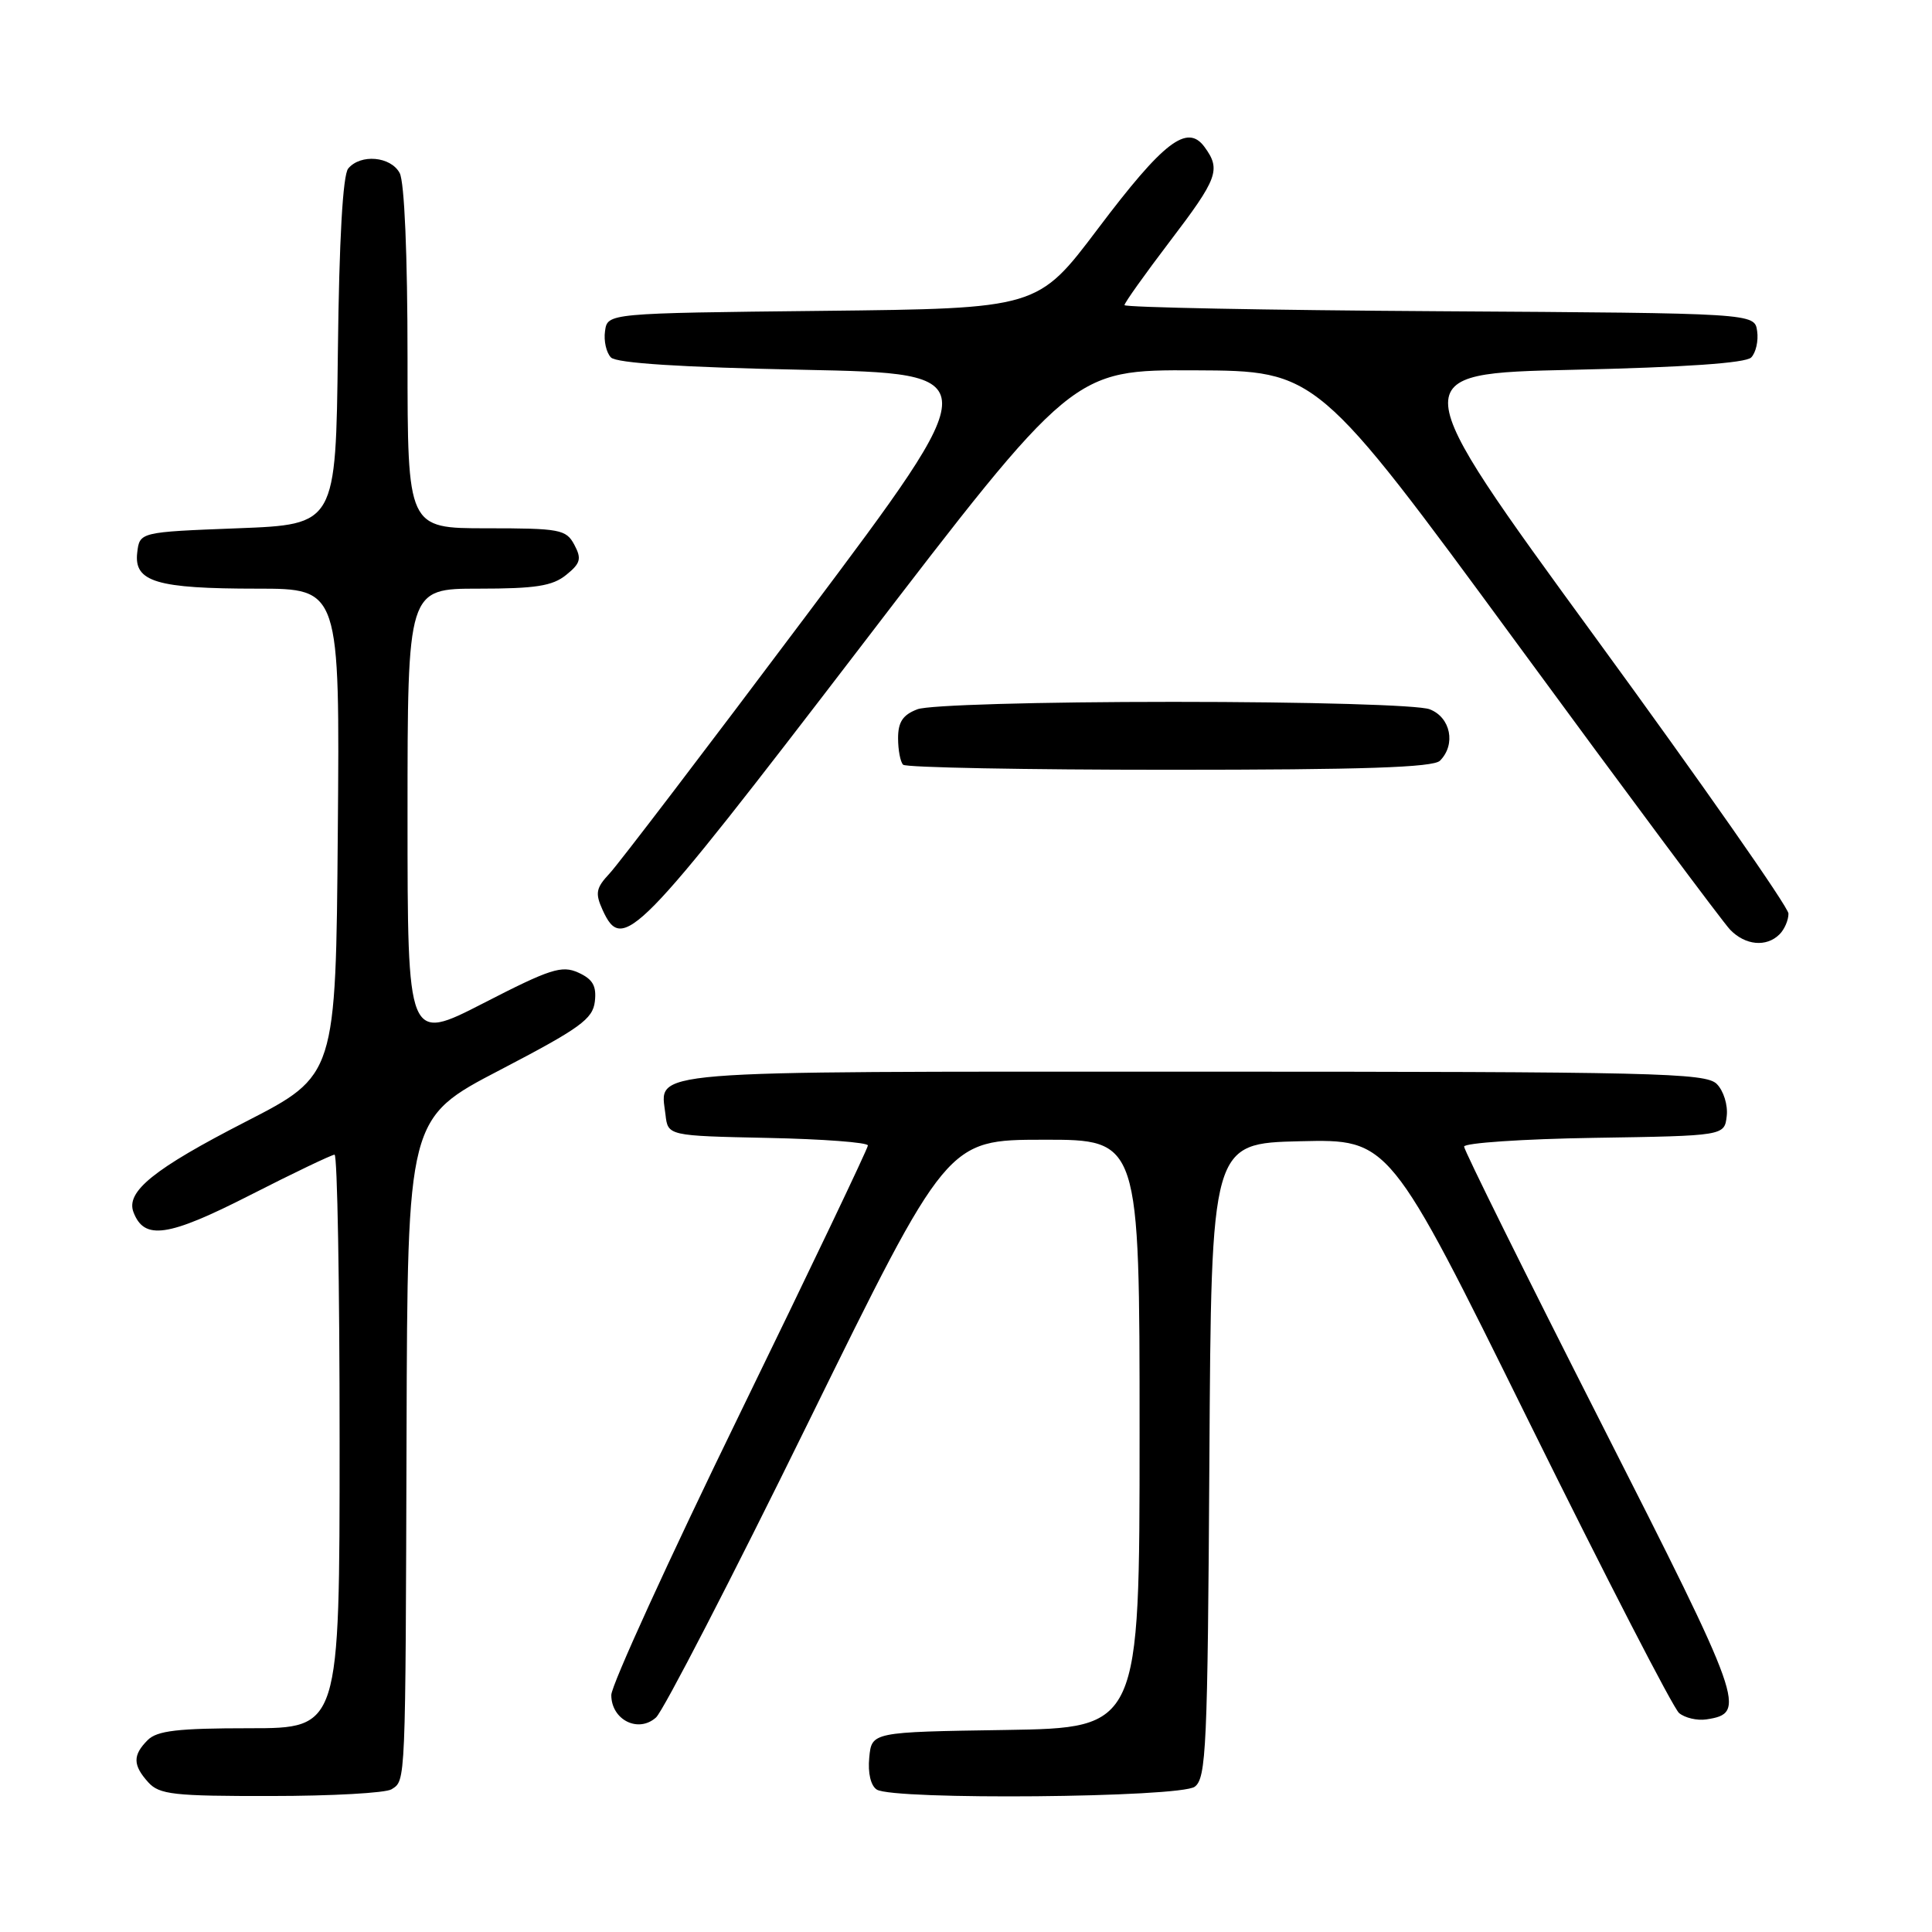 <?xml version="1.0" encoding="UTF-8" standalone="no"?>
<!DOCTYPE svg PUBLIC "-//W3C//DTD SVG 1.1//EN" "http://www.w3.org/Graphics/SVG/1.1/DTD/svg11.dtd" >
<svg xmlns="http://www.w3.org/2000/svg" xmlns:xlink="http://www.w3.org/1999/xlink" version="1.1" viewBox="0 0 256 256">
 <g >
 <path fill="currentColor"
d=" M 51.88 237.09 C 53.77 235.90 53.73 236.77 53.87 189.83 C 54.00 148.16 54.00 148.16 66.25 141.78 C 76.87 136.24 78.54 135.04 78.82 132.71 C 79.06 130.64 78.55 129.75 76.64 128.88 C 74.44 127.88 72.92 128.37 64.07 132.92 C 54.00 138.09 54.00 138.09 54.00 108.04 C 54.00 78.00 54.00 78.00 63.39 78.00 C 70.97 78.00 73.21 77.65 75.02 76.18 C 76.93 74.64 77.09 74.04 76.10 72.18 C 75.01 70.15 74.20 70.00 64.46 70.00 C 54.00 70.00 54.00 70.00 54.00 47.43 C 54.00 33.79 53.59 24.10 52.96 22.93 C 51.78 20.72 47.78 20.36 46.14 22.33 C 45.43 23.19 44.94 31.72 44.77 46.58 C 44.50 69.50 44.50 69.50 31.50 70.00 C 18.50 70.50 18.50 70.50 18.18 73.25 C 17.74 77.10 20.74 78.00 34.08 78.00 C 45.03 78.00 45.03 78.00 44.76 110.25 C 44.50 142.50 44.50 142.50 32.56 148.63 C 20.38 154.88 16.64 157.90 17.69 160.63 C 19.12 164.36 22.24 163.91 33.08 158.39 C 38.90 155.42 43.97 153.00 44.33 153.00 C 44.70 153.00 45.00 170.10 45.00 191.00 C 45.00 229.00 45.00 229.00 33.07 229.00 C 23.56 229.00 20.82 229.32 19.57 230.57 C 17.57 232.57 17.59 233.89 19.65 236.17 C 21.12 237.79 23.02 238.00 35.90 237.98 C 43.93 237.98 51.12 237.58 51.88 237.09 Z  M 158.31 236.75 C 159.83 235.62 160.02 231.57 160.25 193.50 C 160.50 151.50 160.50 151.50 172.30 151.22 C 184.10 150.94 184.10 150.94 202.59 188.38 C 212.77 208.98 221.72 226.35 222.49 226.99 C 223.26 227.63 224.88 228.01 226.09 227.83 C 231.51 227.02 231.07 225.79 212.15 188.55 C 202.17 168.90 194.00 152.42 194.00 151.93 C 194.00 151.45 201.76 150.92 211.25 150.77 C 228.50 150.50 228.50 150.50 228.80 147.88 C 228.97 146.42 228.38 144.53 227.48 143.63 C 226.01 142.16 219.32 142.00 158.05 142.00 C 84.04 142.00 87.49 141.72 88.18 147.69 C 88.50 150.50 88.50 150.50 101.75 150.78 C 109.04 150.93 115.00 151.38 115.00 151.78 C 115.00 152.18 107.35 168.20 98.00 187.39 C 88.65 206.57 81.00 223.32 81.00 224.60 C 81.00 227.89 84.58 229.69 86.93 227.57 C 87.89 226.69 96.97 209.11 107.09 188.50 C 125.50 151.03 125.50 151.03 138.25 151.02 C 151.00 151.00 151.00 151.00 151.00 189.98 C 151.00 228.95 151.00 228.95 133.25 229.23 C 115.50 229.50 115.50 229.50 115.18 232.90 C 114.98 234.94 115.38 236.62 116.18 237.13 C 118.40 238.54 156.35 238.20 158.31 236.75 Z  M 235.80 123.80 C 236.46 123.14 236.99 121.90 236.98 121.05 C 236.97 120.20 225.47 103.75 211.42 84.50 C 185.89 49.50 185.89 49.50 208.40 49.00 C 223.22 48.67 231.29 48.11 232.04 47.37 C 232.66 46.74 233.02 45.17 232.83 43.87 C 232.50 41.50 232.50 41.50 190.75 41.24 C 167.79 41.10 149.00 40.73 149.00 40.43 C 149.00 40.13 151.70 36.34 155.00 32.00 C 161.38 23.62 161.80 22.48 159.61 19.48 C 157.32 16.35 154.20 18.74 145.47 30.32 C 137.50 40.88 137.50 40.88 109.00 41.19 C 80.50 41.50 80.50 41.50 80.17 43.87 C 79.98 45.17 80.34 46.74 80.96 47.37 C 81.72 48.12 90.26 48.67 106.49 49.00 C 130.88 49.50 130.88 49.50 106.88 81.50 C 93.68 99.10 81.93 114.51 80.77 115.74 C 78.97 117.66 78.84 118.35 79.84 120.56 C 82.49 126.37 84.25 124.58 114.00 85.75 C 142.15 49.00 142.15 49.00 158.33 49.07 C 174.50 49.14 174.50 49.14 201.00 85.25 C 215.57 105.12 228.29 122.19 229.25 123.19 C 231.26 125.27 234.06 125.54 235.80 123.80 Z  M 190.80 100.80 C 192.95 98.65 192.22 95.04 189.43 93.98 C 187.97 93.42 173.46 93.00 155.50 93.00 C 137.54 93.00 123.03 93.42 121.57 93.98 C 119.64 94.71 119.00 95.66 119.00 97.81 C 119.00 99.38 119.30 100.97 119.67 101.33 C 120.03 101.70 135.92 102.00 154.97 102.00 C 180.57 102.00 189.91 101.69 190.80 100.80 Z "/>
</g>
</svg>